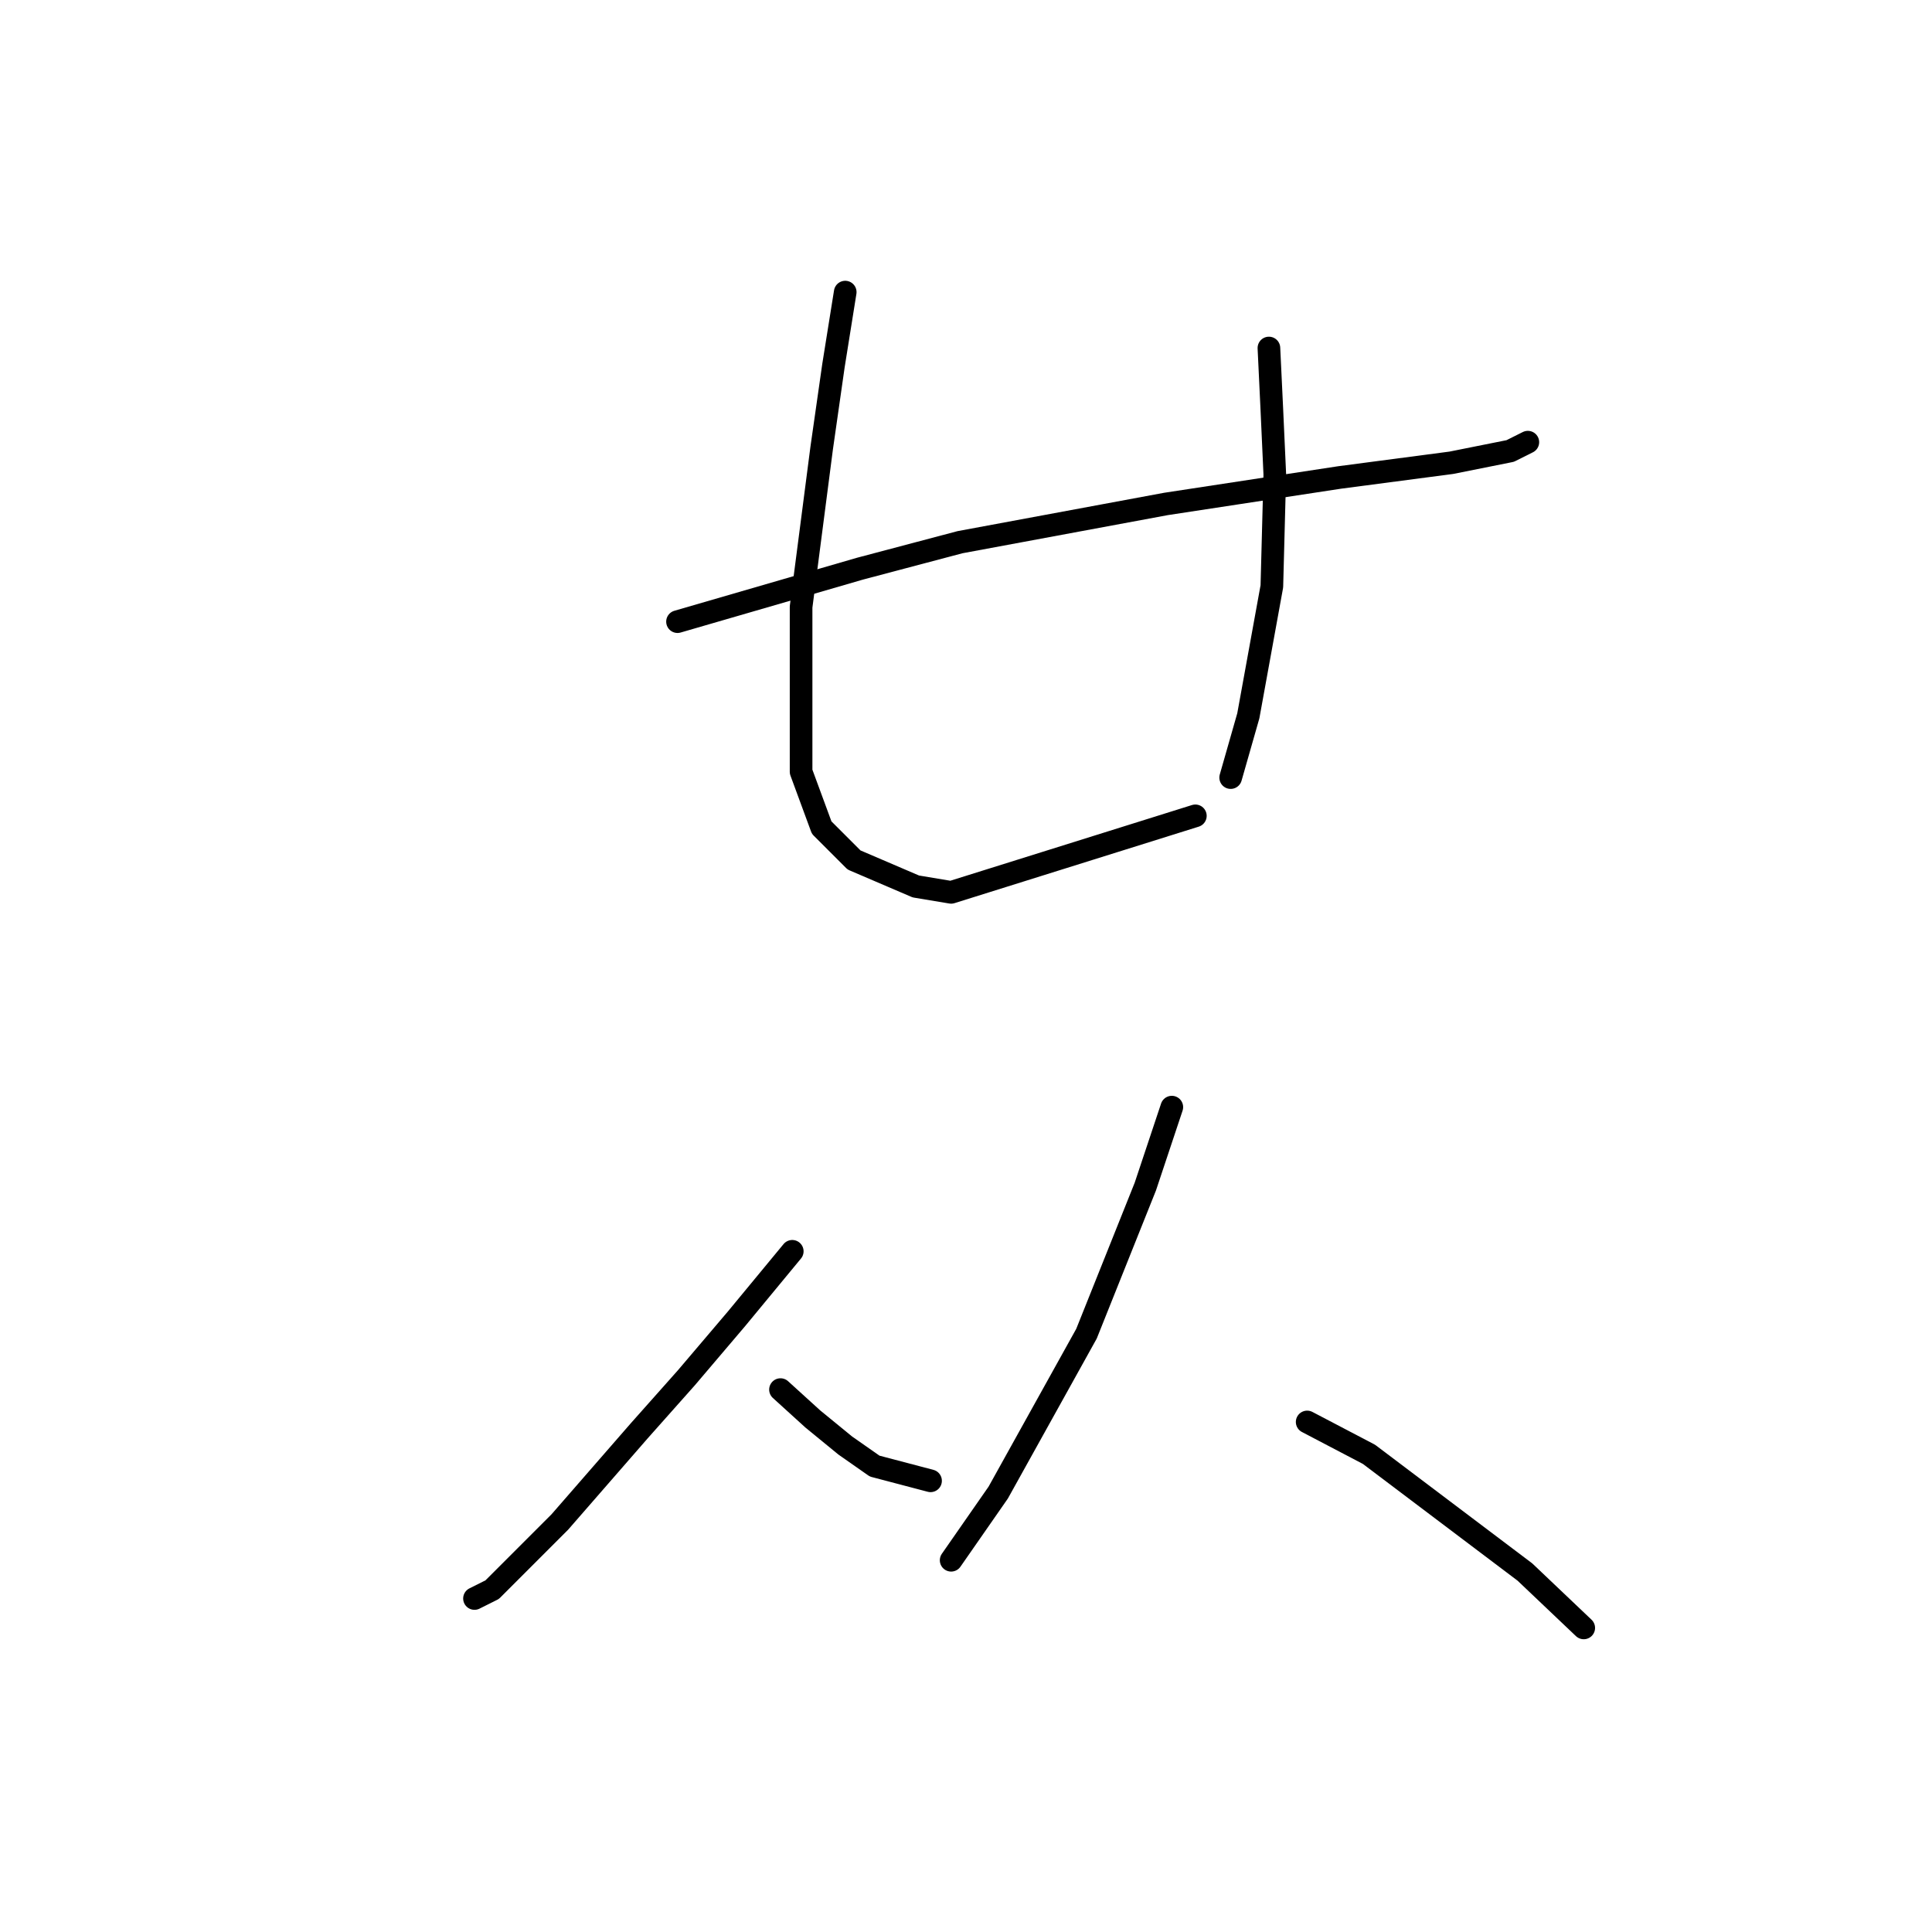 <?xml version="1.0" standalone="no"?>
    <svg width="256" height="256" xmlns="http://www.w3.org/2000/svg" version="1.1">
    <polyline stroke="black" stroke-width="3" stroke-linecap="round" fill="transparent" stroke-linejoin="round" points="89.774 82.372 113.946 75.354 127.201 71.845 154.492 66.777 177.495 63.268 192.31 61.319 200.108 59.759 202.447 58.59 202.447 58.59 " />
        <polyline stroke="black" stroke-width="3" stroke-linecap="round" fill="transparent" stroke-linejoin="round" points="111.996 38.706 110.437 48.453 108.877 59.369 106.148 80.423 106.148 102.255 108.877 109.663 113.166 113.952 121.353 117.46 126.032 118.24 158.391 108.104 158.391 108.104 " />
        <polyline stroke="black" stroke-width="3" stroke-linecap="round" fill="transparent" stroke-linejoin="round" points="168.138 46.114 168.528 54.301 168.918 62.878 168.528 77.693 165.409 94.848 163.07 103.035 163.07 103.035 " />
        <polyline stroke="black" stroke-width="3" stroke-linecap="round" fill="transparent" stroke-linejoin="round" points="104.979 165.805 97.571 174.772 90.943 182.569 84.705 189.587 74.179 201.673 65.212 210.64 62.872 211.81 62.872 211.81 " />
        <polyline stroke="black" stroke-width="3" stroke-linecap="round" fill="transparent" stroke-linejoin="round" points="103.419 184.129 107.708 188.027 111.996 191.536 115.895 194.265 123.303 196.215 123.303 196.215 " />
        <polyline stroke="black" stroke-width="3" stroke-linecap="round" fill="transparent" stroke-linejoin="round" points="155.272 146.701 151.763 157.227 143.966 176.721 132.27 197.774 126.032 206.741 126.032 206.741 " />
        <polyline stroke="black" stroke-width="3" stroke-linecap="round" fill="transparent" stroke-linejoin="round" points="173.206 188.417 181.394 192.706 202.057 208.301 209.854 215.708 209.854 215.708 " />
        </svg>